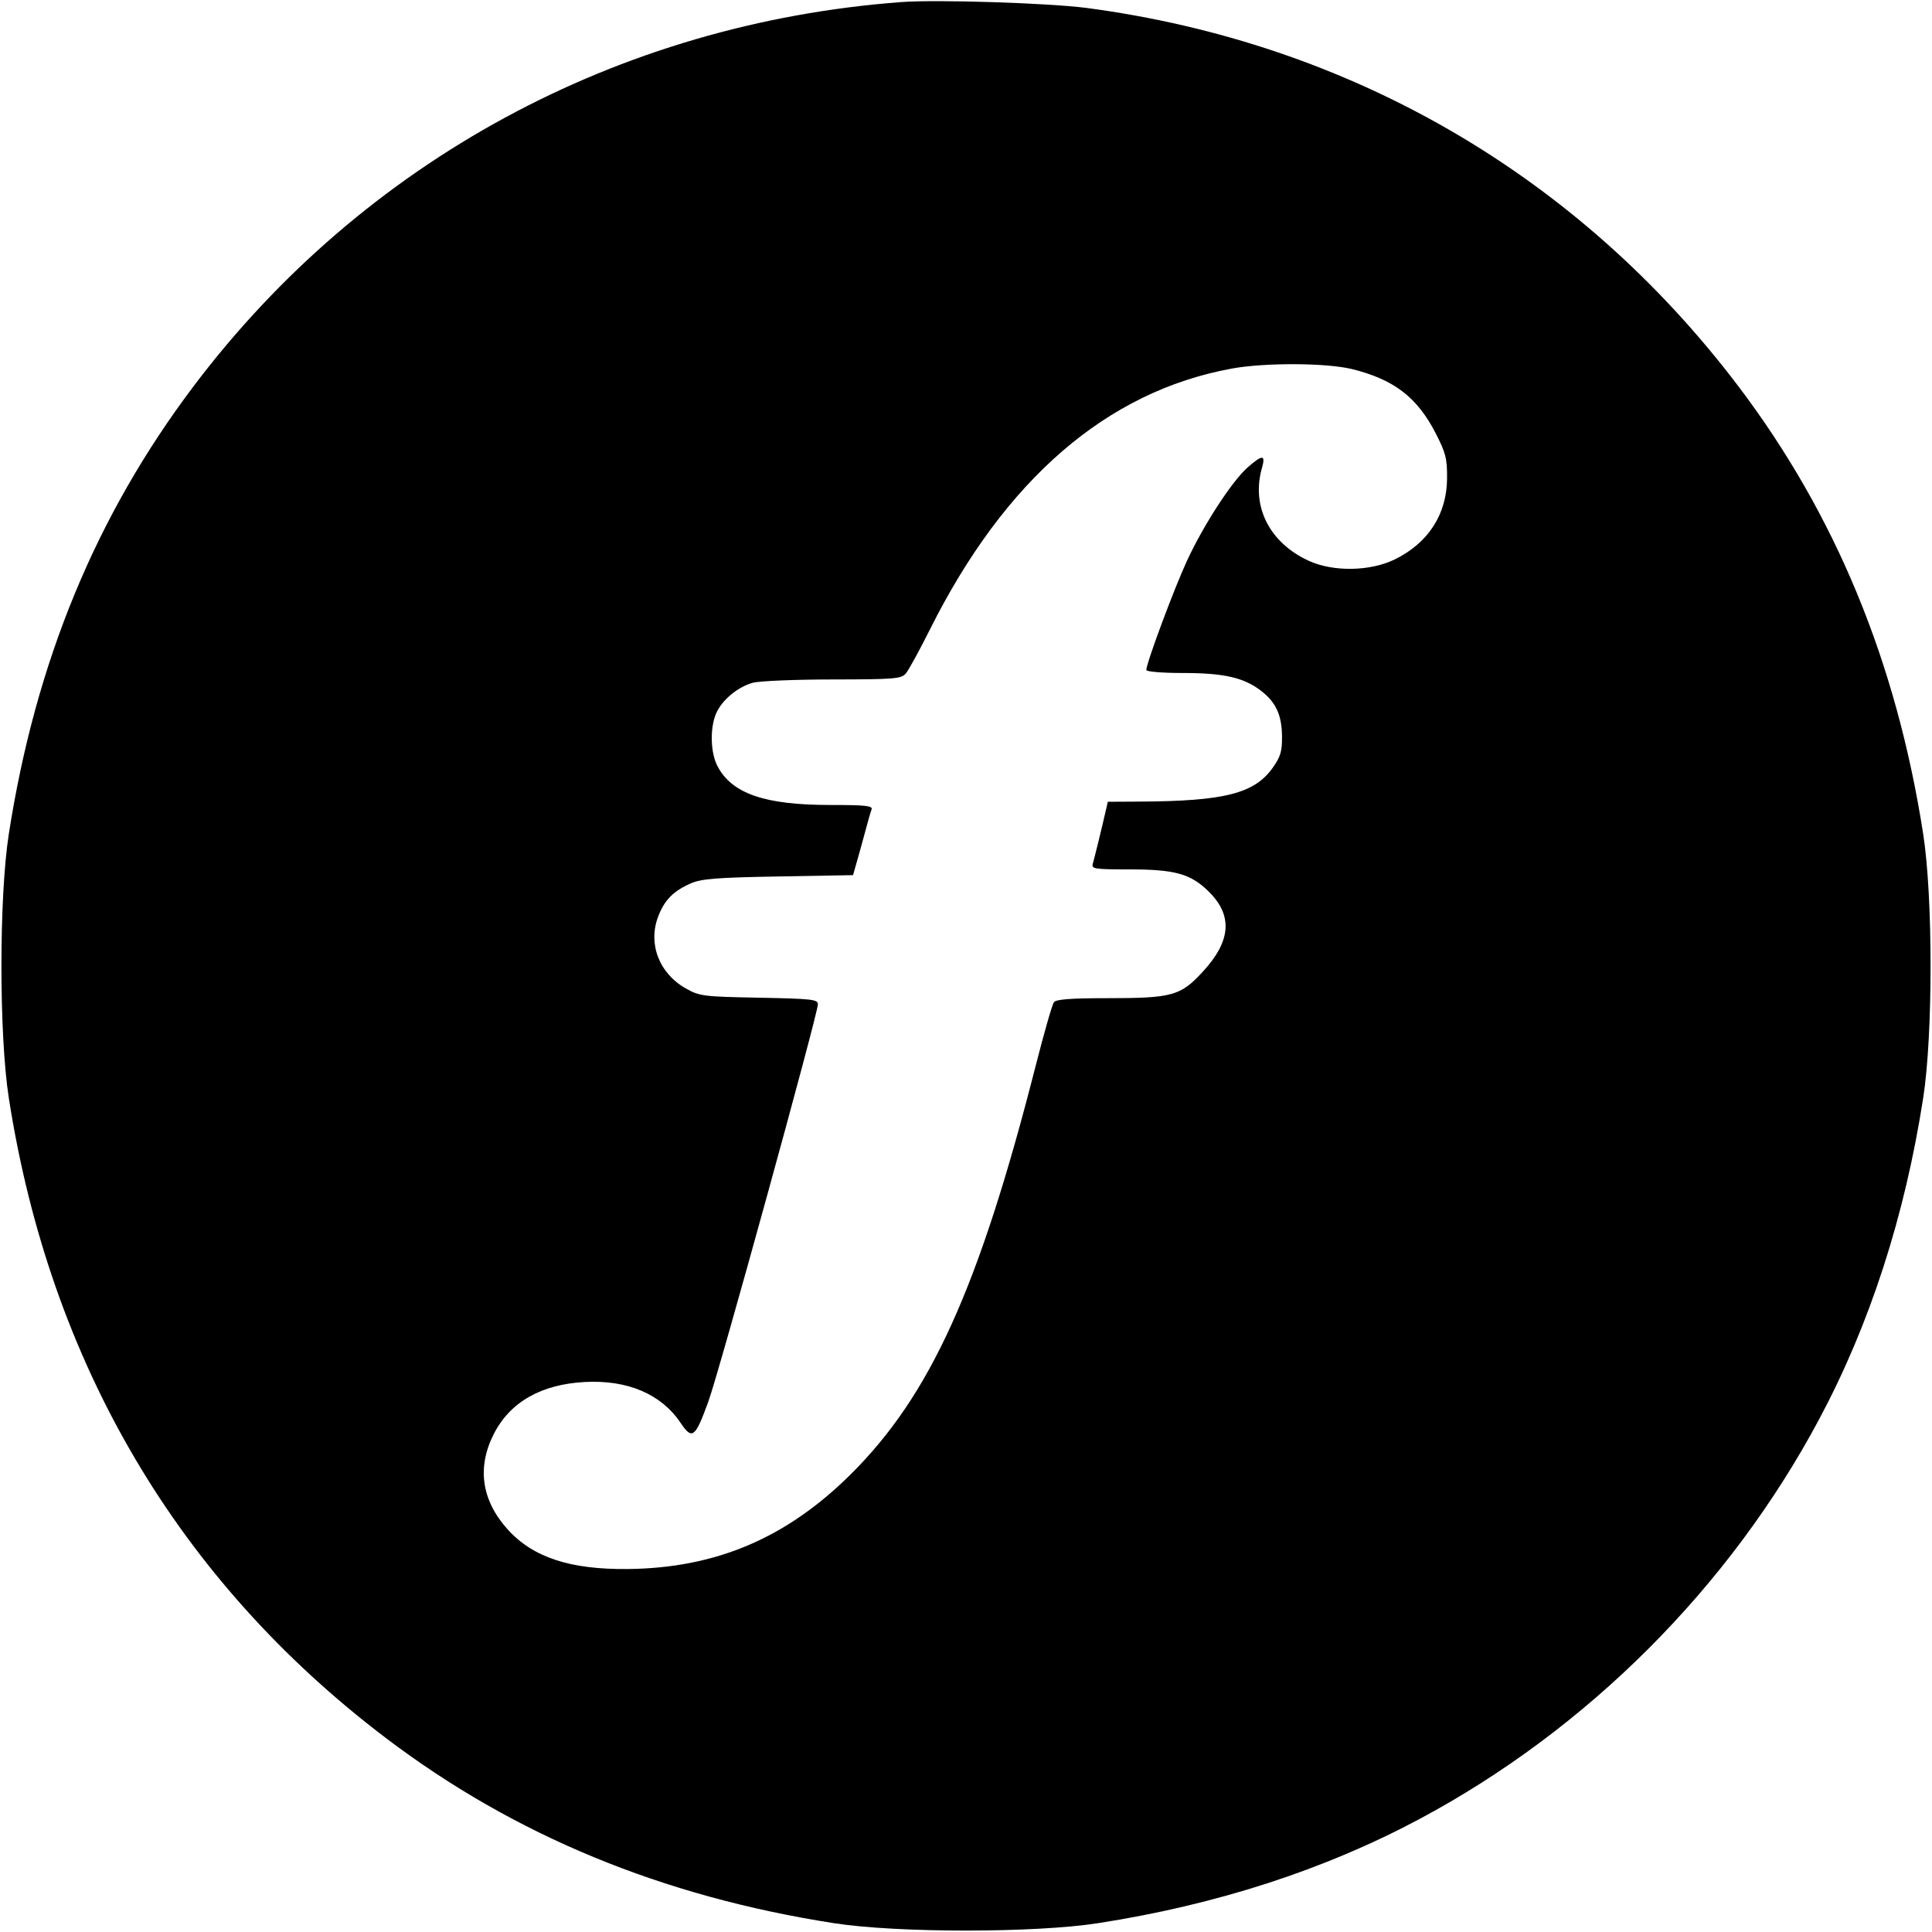 <svg viewBox="0 0 32 32" xmlns="http://www.w3.org/2000/svg"><path d="M14.933 0.034 C 10.237 0.384,6.020 2.671,3.211 6.391 C 1.590 8.538,0.590 10.959,0.146 13.813 C -0.017 14.858,-0.017 17.142,0.146 18.187 C 0.830 22.578,2.950 26.177,6.391 28.787 C 8.515 30.398,10.963 31.410,13.813 31.854 C 14.858 32.017,17.142 32.017,18.187 31.854 C 20.149 31.549,21.935 30.970,23.505 30.132 C 26.290 28.646,28.646 26.290,30.132 23.505 C 30.970 21.935,31.549 20.149,31.854 18.187 C 32.017 17.142,32.017 14.858,31.854 13.813 C 31.410 10.961,30.399 8.515,28.784 6.386 C 26.139 2.901,22.361 0.710,18.000 0.132 C 17.376 0.050,15.520 -0.010,14.933 0.034 M22.397 6.114 C 23.087 6.285,23.472 6.580,23.776 7.170 C 23.946 7.500,23.970 7.593,23.968 7.920 C 23.965 8.516,23.659 8.992,23.103 9.265 C 22.696 9.464,22.085 9.475,21.680 9.290 C 21.024 8.990,20.720 8.385,20.903 7.746 C 20.965 7.529,20.910 7.527,20.668 7.739 C 20.406 7.969,19.941 8.684,19.662 9.284 C 19.446 9.750,18.987 10.983,18.987 11.097 C 18.987 11.125,19.252 11.147,19.592 11.147 C 20.267 11.147,20.598 11.221,20.882 11.438 C 21.132 11.629,21.230 11.839,21.234 12.194 C 21.237 12.440,21.211 12.531,21.085 12.710 C 20.780 13.144,20.286 13.270,18.868 13.277 L 18.349 13.280 18.315 13.427 C 18.255 13.692,18.128 14.211,18.100 14.307 C 18.075 14.392,18.128 14.400,18.710 14.400 C 19.458 14.400,19.719 14.472,20.014 14.761 C 20.424 15.160,20.393 15.587,19.918 16.099 C 19.551 16.496,19.415 16.533,18.330 16.533 C 17.734 16.533,17.492 16.552,17.456 16.600 C 17.428 16.637,17.292 17.111,17.154 17.653 C 16.214 21.338,15.410 23.113,14.083 24.427 C 13.021 25.478,11.855 25.972,10.400 25.988 C 9.441 25.998,8.825 25.795,8.406 25.329 C 7.975 24.850,7.897 24.304,8.179 23.751 C 8.448 23.222,8.964 22.928,9.689 22.890 C 10.395 22.853,10.953 23.091,11.271 23.565 C 11.466 23.854,11.513 23.817,11.734 23.210 C 11.912 22.721,13.547 16.790,13.547 16.634 C 13.547 16.553,13.448 16.542,12.573 16.525 C 11.652 16.508,11.587 16.500,11.362 16.373 C 10.918 16.124,10.728 15.633,10.902 15.179 C 11.006 14.907,11.152 14.759,11.441 14.632 C 11.617 14.555,11.865 14.535,12.891 14.517 L 14.129 14.495 14.207 14.221 C 14.250 14.070,14.312 13.843,14.346 13.717 C 14.379 13.590,14.419 13.452,14.435 13.410 C 14.460 13.346,14.350 13.333,13.750 13.333 C 12.671 13.333,12.126 13.147,11.886 12.694 C 11.768 12.474,11.756 12.069,11.859 11.822 C 11.952 11.600,12.214 11.380,12.468 11.309 C 12.577 11.279,13.173 11.254,13.792 11.254 C 14.796 11.253,14.926 11.243,14.999 11.160 C 15.045 11.109,15.226 10.779,15.402 10.427 C 16.644 7.943,18.331 6.484,20.400 6.105 C 20.949 6.004,21.974 6.009,22.397 6.114 " stroke="none" fill-rule="evenodd" fill="black"></path></svg>